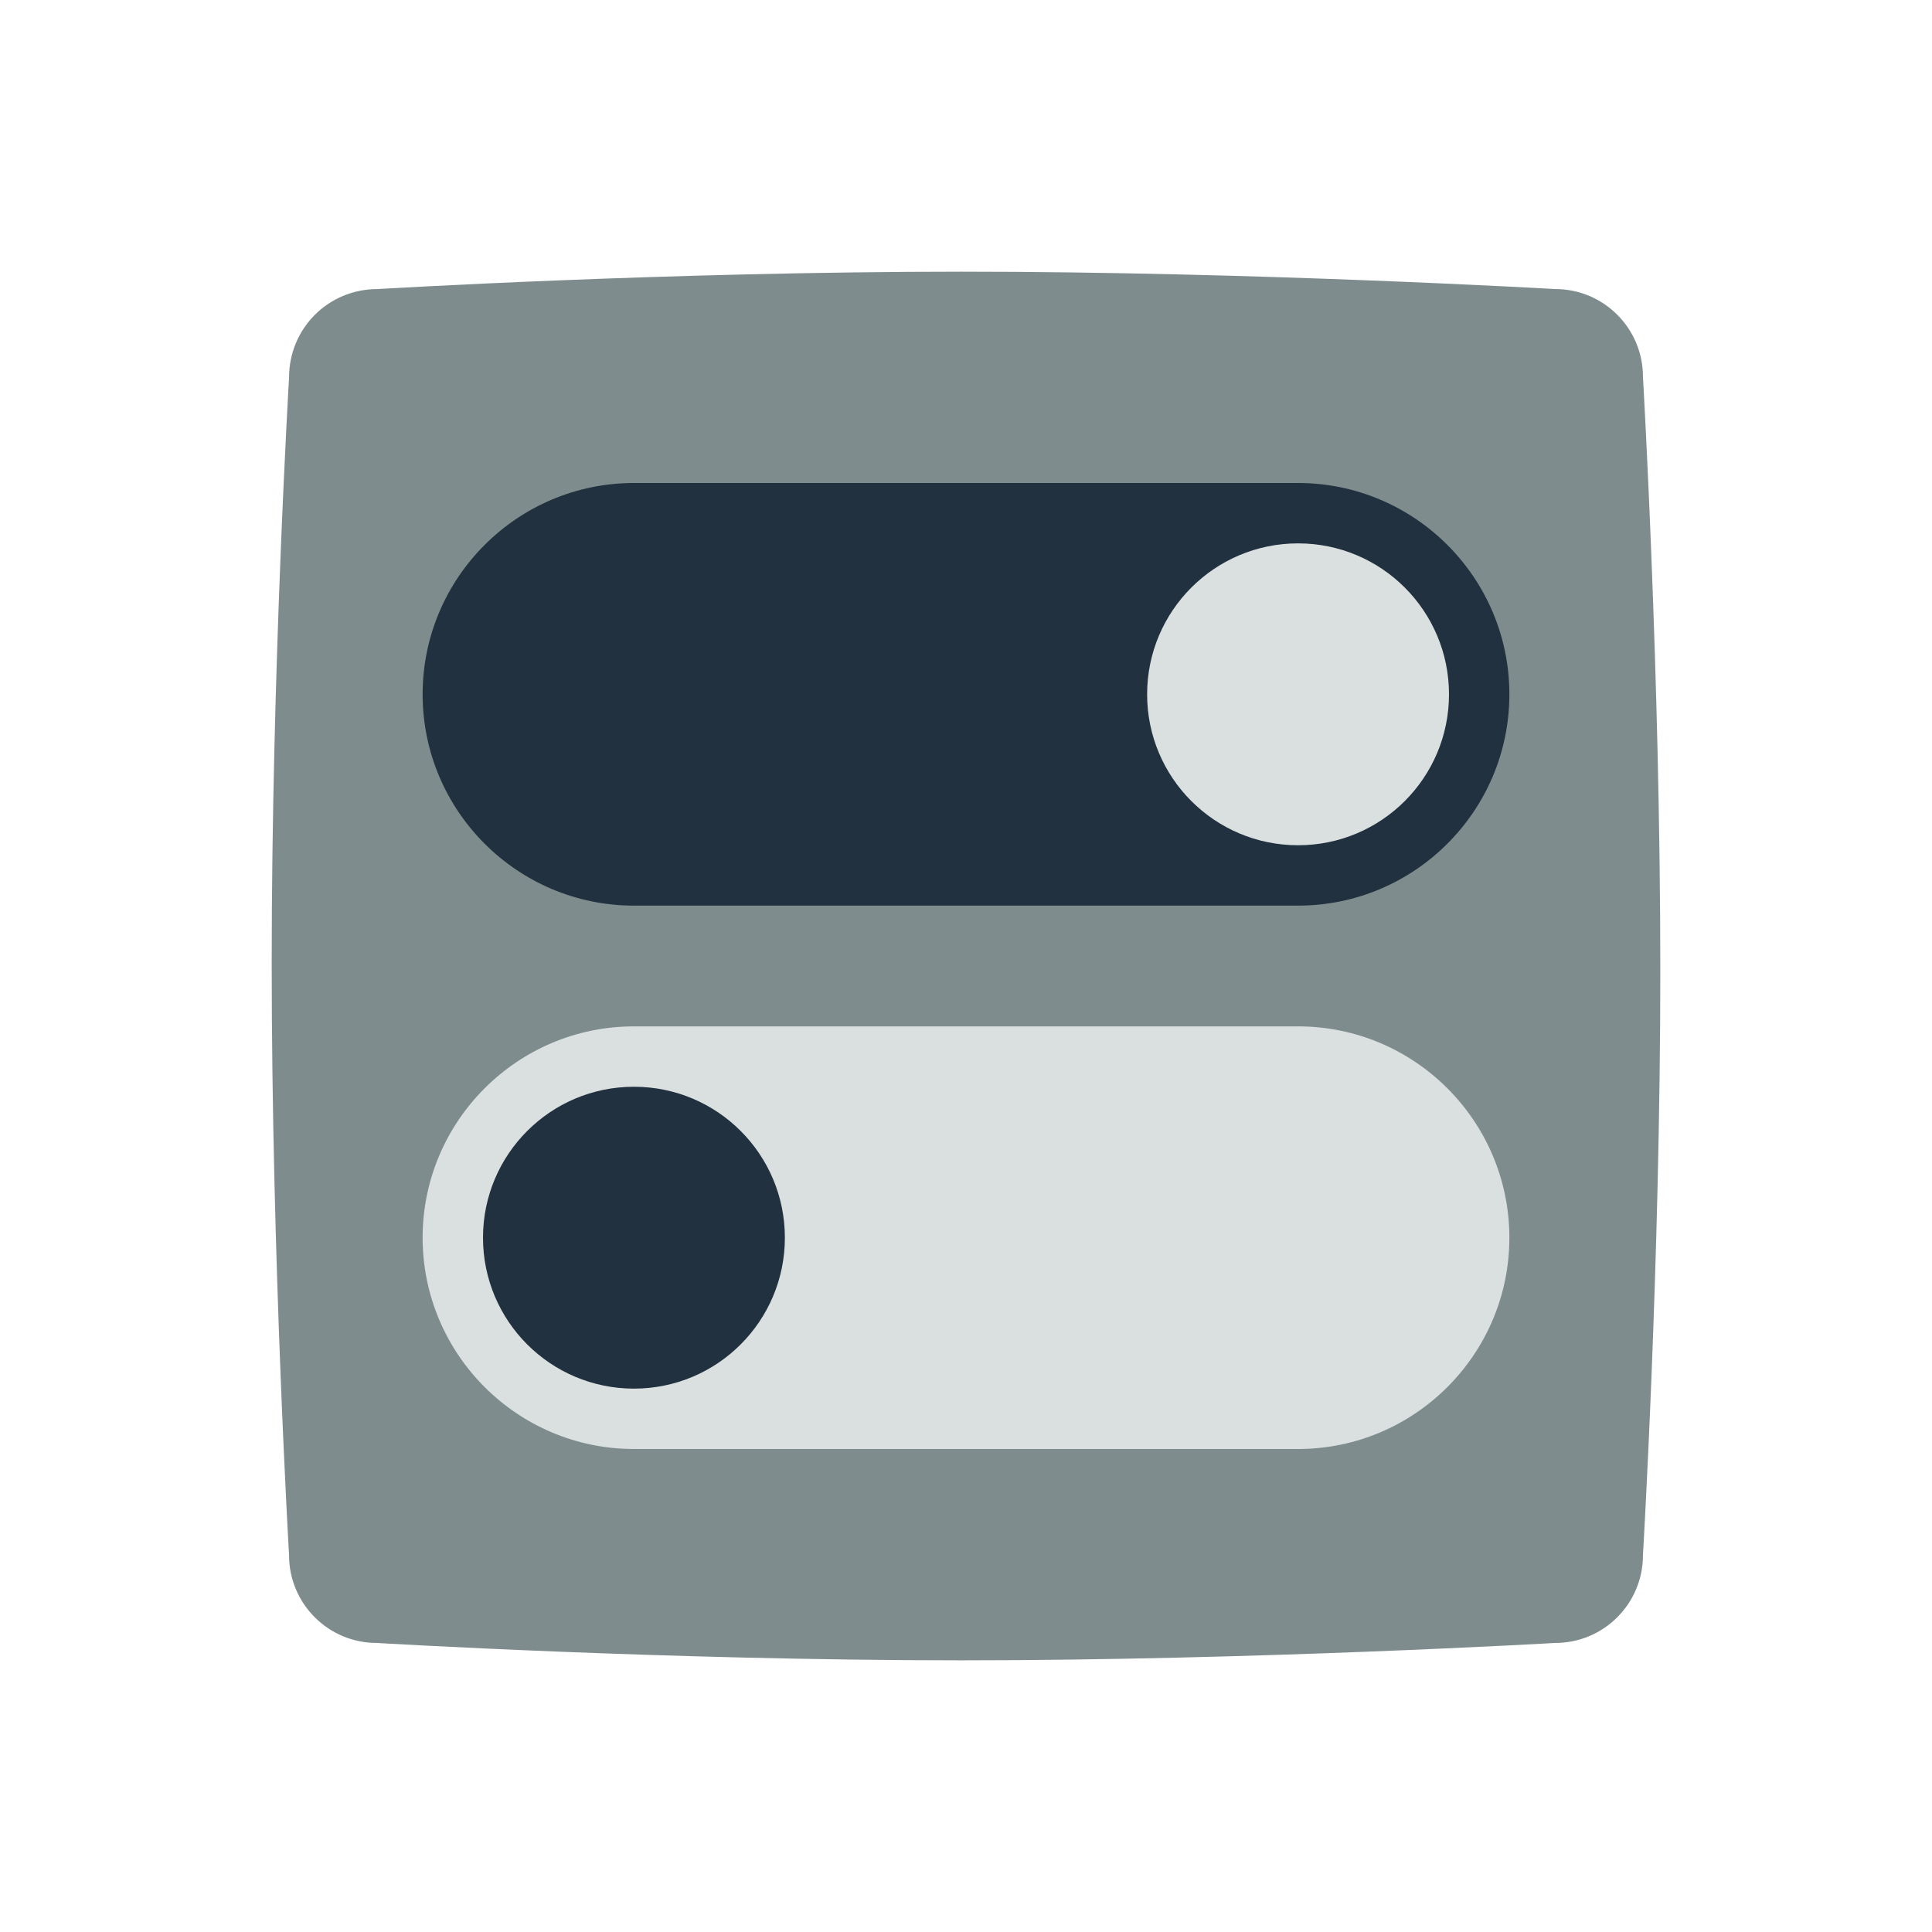 <svg enable-background="new 0 0 256 256" viewBox="0 0 256 256" xmlns="http://www.w3.org/2000/svg"><path clip-rule="evenodd" d="m50.008 38.303s38.221-2.303 77.442-2.303c38.821 0 78.643 2.303 78.643 2.303 6.403 0 11.606 5.206 11.606 11.613 0 0 2.301 39.443 2.301 78.686 0 38.842-2.301 77.484-2.301 77.484 0 6.407-5.203 11.613-11.606 11.613 0 0-39.822 2.303-78.643 2.303-39.221 0-77.542-2.303-77.542-2.303-6.403 0-11.606-5.206-11.606-11.613 0 0-2.301-39.343-2.301-78.485 0-38.842 2.301-77.584 2.301-77.584-.001-6.509 5.202-11.714 11.706-11.714z" fill="#7f8c8d" fill-rule="evenodd"/><path d="m172 120h-88c-15.439 0-28-12.563-28-28s12.561-28 28-28h88c15.439 0 28 12.563 28 28s-12.56 28-28 28z" fill="#223140"/><circle cx="172" cy="92" fill="#dadfe0" r="20"/><path d="m172 192h-88c-15.439 0-28-12.563-28-28s12.561-28 28-28h88c15.439 0 28 12.563 28 28s-12.56 28-28 28z" fill="#dadfe0"/><circle cx="84" cy="164" fill="#223140" r="20"/></svg>